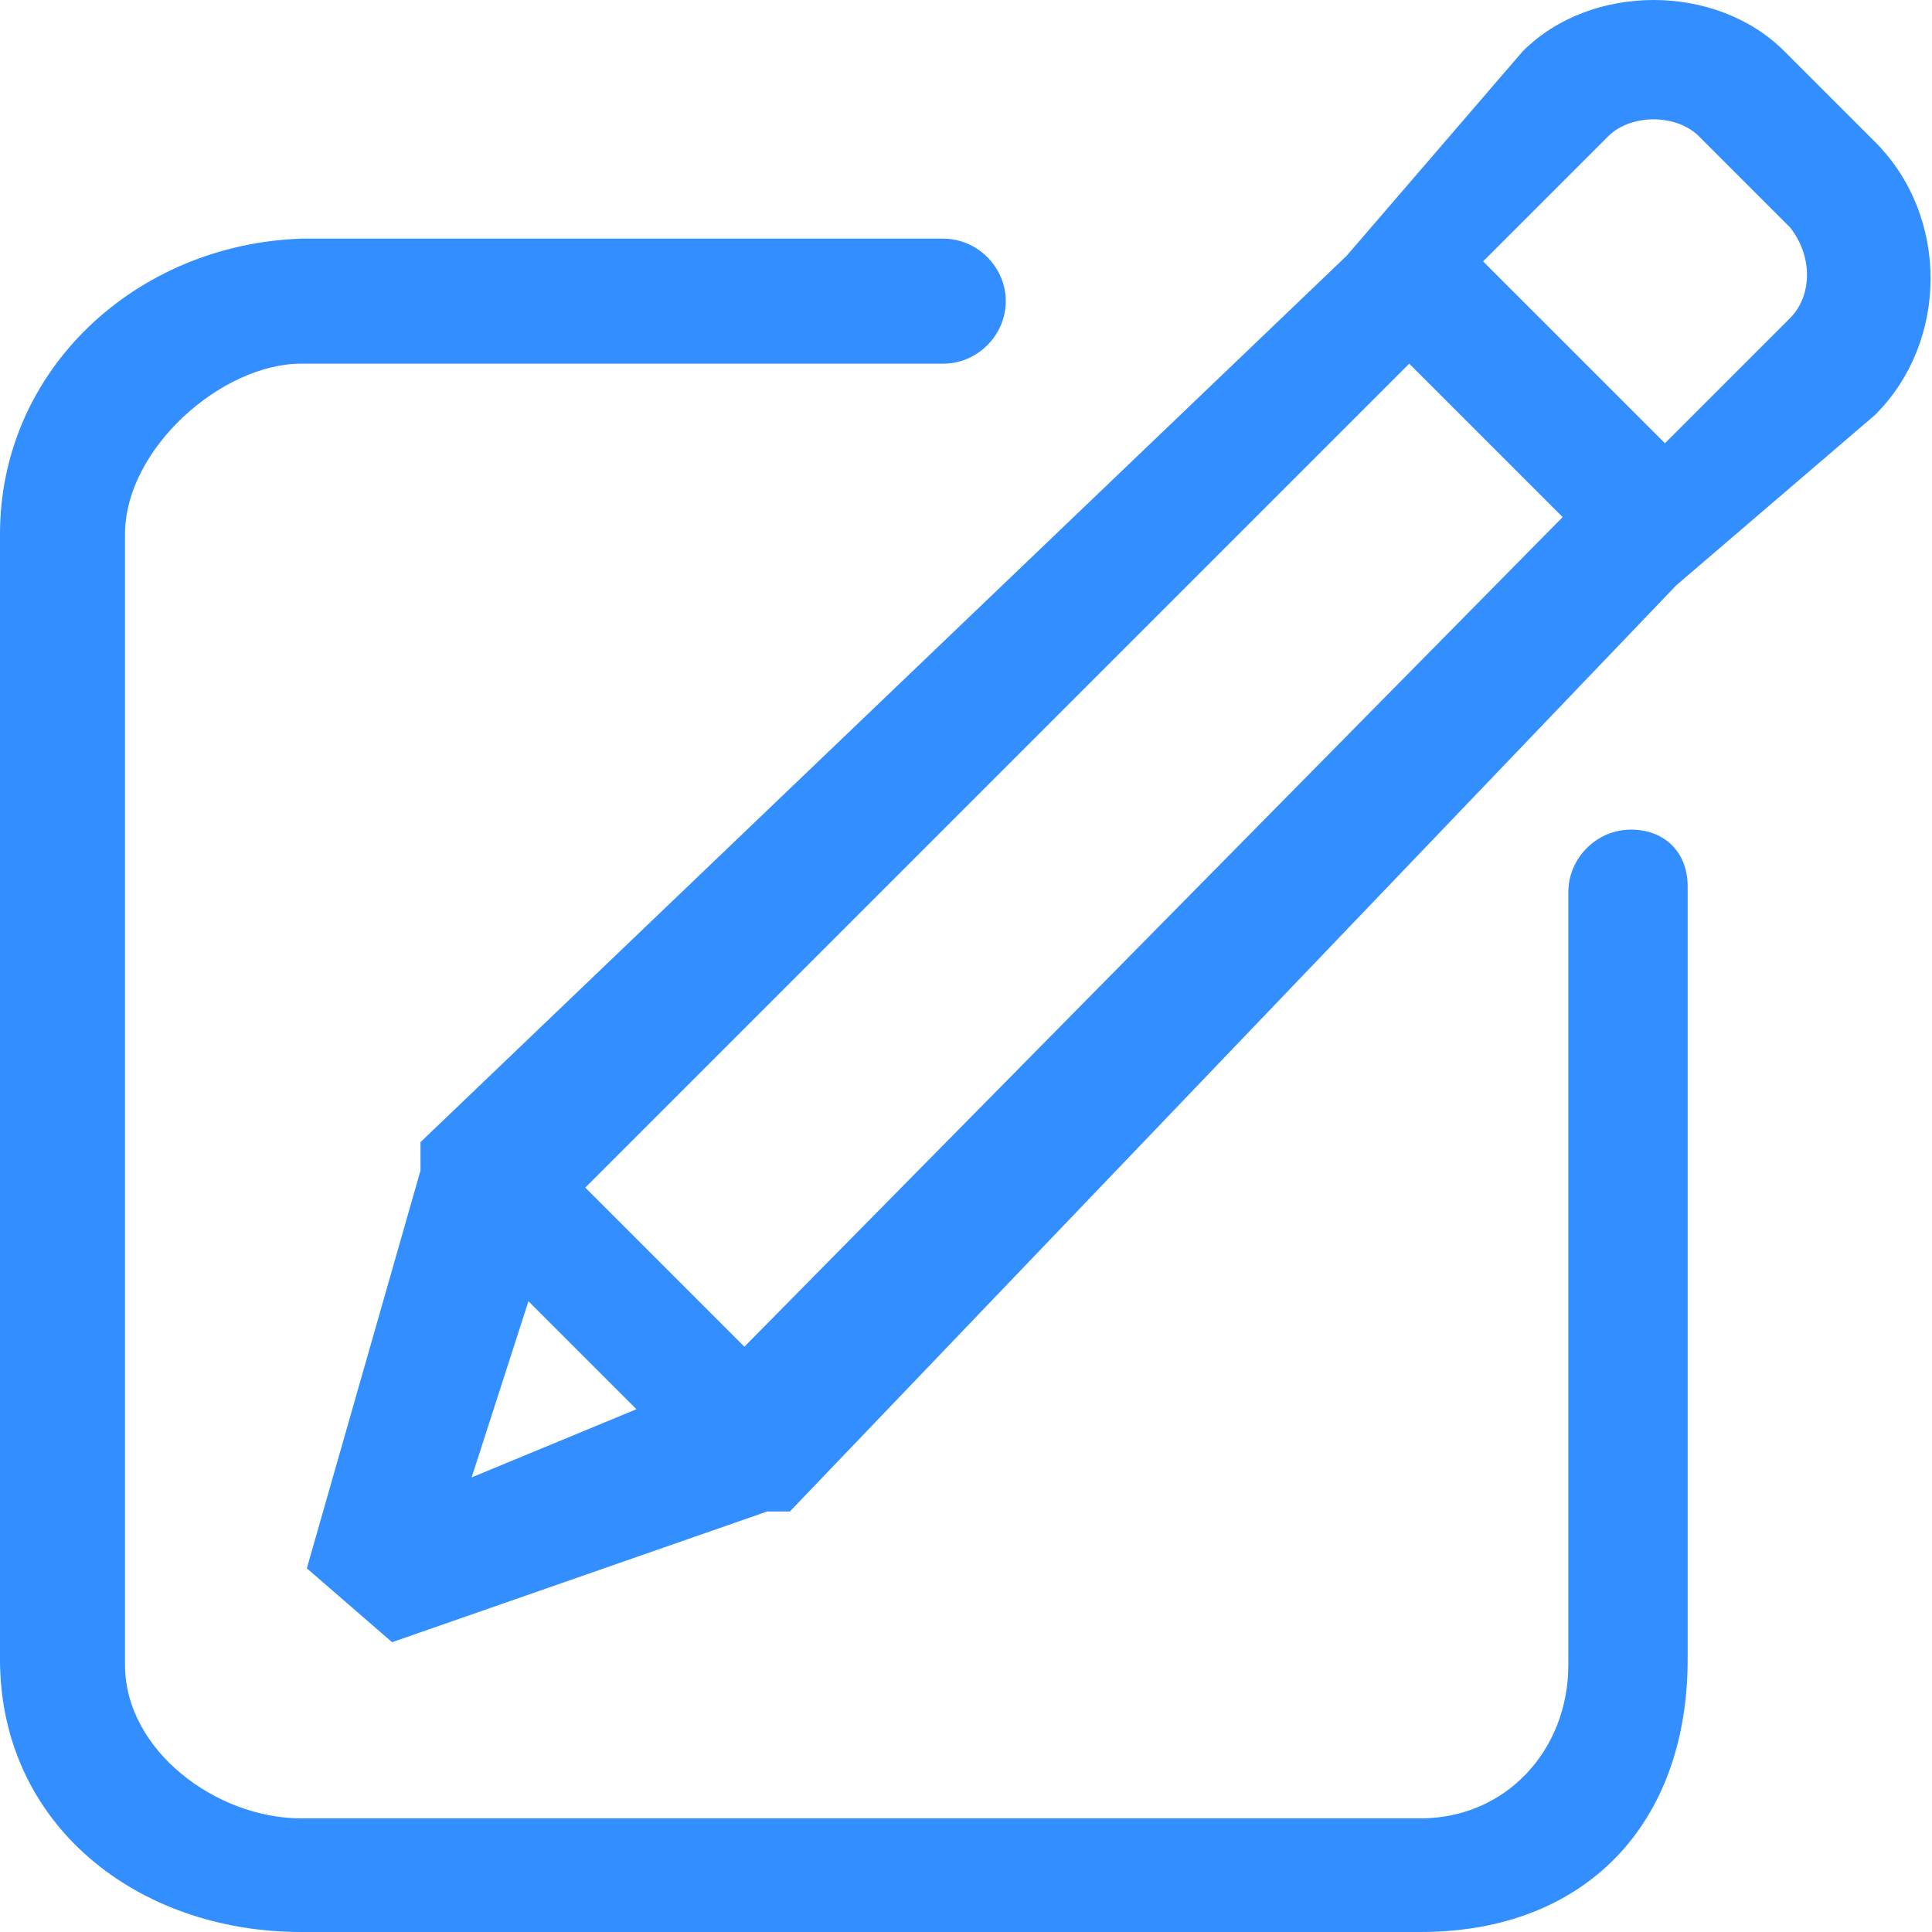 <?xml version="1.0" encoding="utf-8"?>
<!-- Generator: Adobe Illustrator 21.0.0, SVG Export Plug-In . SVG Version: 6.00 Build 0)  -->
<svg version="1.1" id="图层_1" xmlns="http://www.w3.org/2000/svg" xmlns:xlink="http://www.w3.org/1999/xlink" x="0px" y="0px"
	 viewBox="0 0 34 34" style="enable-background:new 0 0 34 34;" xml:space="preserve">
<style type="text/css">
	.st0{fill:#338EFF;}
</style>
<g>
	<path class="st0" d="M28.7,14.6c-0.6,0-1.1,0.5-1.1,1.1v1.1v10v2.5c0,1.5-1.1,2.7-2.6,2.7H5.3c-1.5,0-3.1-1.2-3.1-2.7V9.4
		c0-1.5,1.7-3,3.1-3h1.4h6.6h3.3c0.6,0,1.1-0.5,1.1-1.1s-0.5-1.1-1.1-1.1h-3.3H6.6H5.3C2.4,4.3,0,6.5,0,9.4v19.8
		C0,32.1,2.4,34,5.3,34H25c2.9,0,4.7-1.9,4.7-4.8v-2.5v-10v-1.1C29.7,15,29.3,14.6,28.7,14.6z"/>
	<path class="st0" d="M33,2.5l-1.6-1.6c-1.2-1.2-3.4-1.2-4.6,0l-3.1,3.6L7.4,20.1v0.4l0,0.1l-2,7l1.5,1.3l6.6-2.3l0.1,0h0.3
		l15.6-16.3L33,7.3C34.3,6,34.3,3.8,33,2.5z M8.3,26l1-3.1l1.9,1.9L8.3,26z M13.1,23.7l-2.8-2.8L24.8,6.4l2.7,2.7L13.1,23.7z
		 M31.5,5.6l-2.2,2.2l-3.2-3.2l2.2-2.2c0.2-0.2,0.5-0.3,0.8-0.3c0.3,0,0.6,0.1,0.8,0.3l1.6,1.6C31.9,4.5,31.9,5.2,31.5,5.6z"/>
</g>
</svg>
